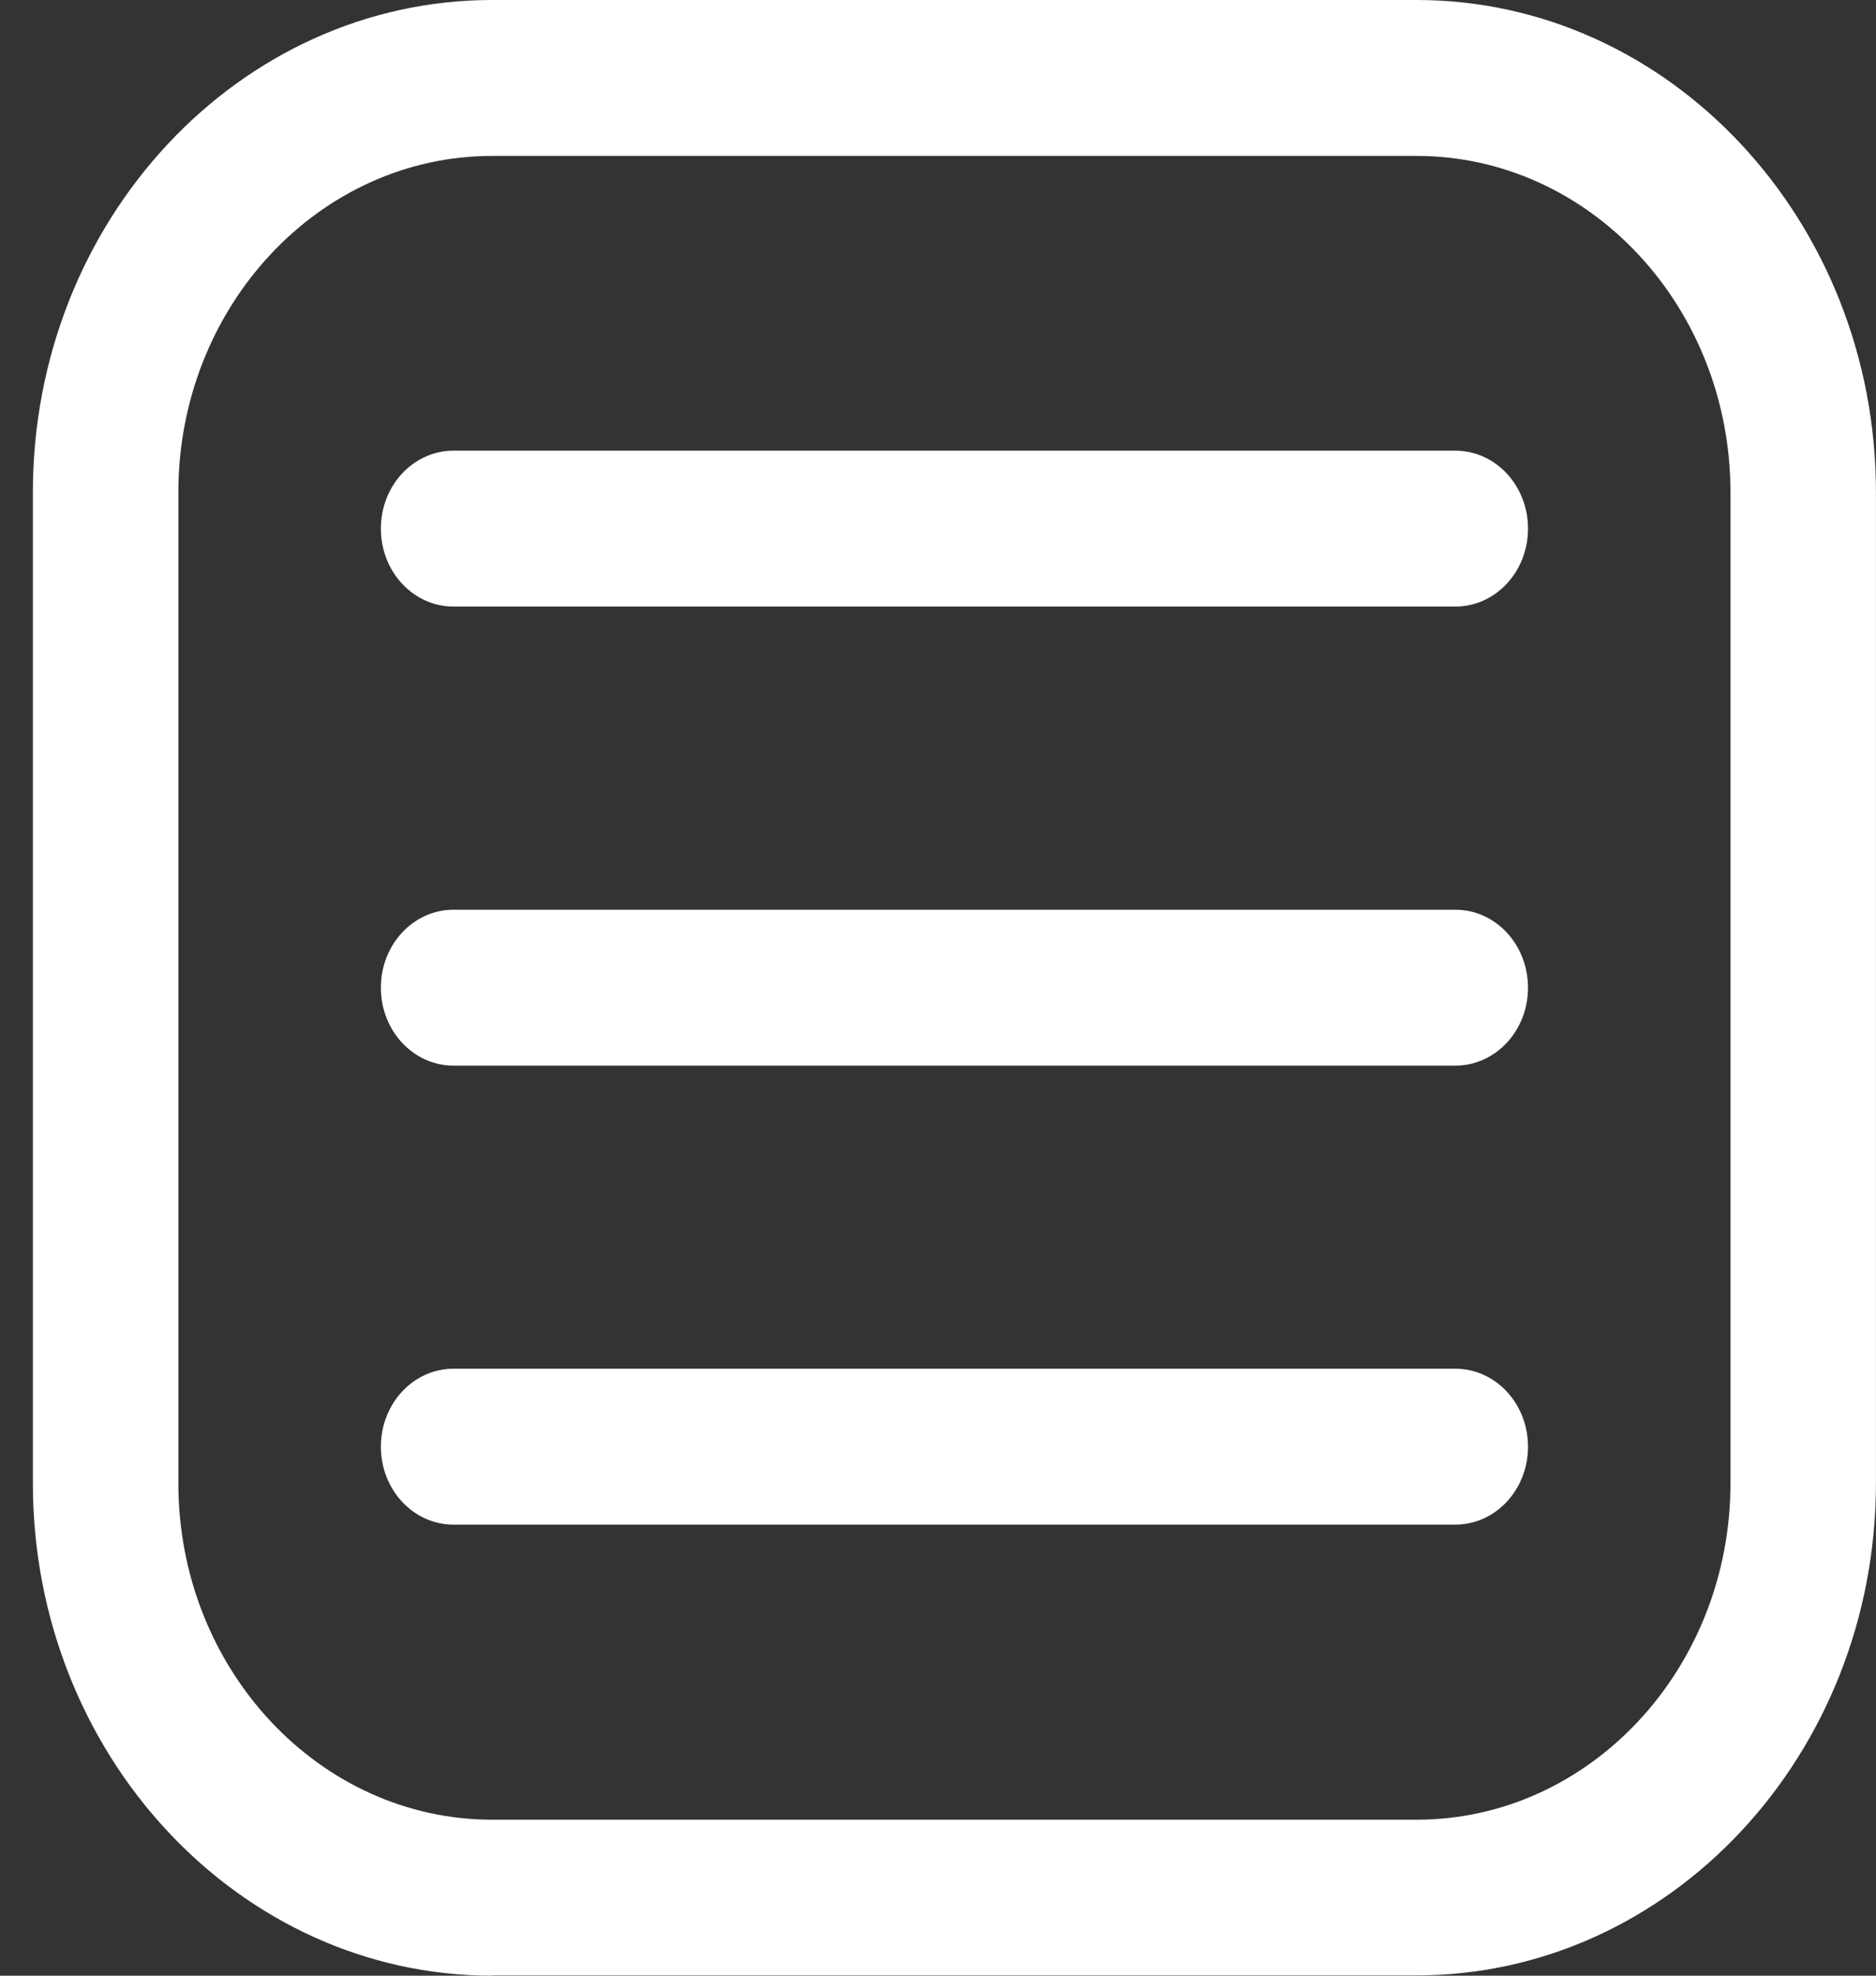 <svg width="38" height="40" viewBox="0 0 38 40" fill="none" xmlns="http://www.w3.org/2000/svg">
<rect x="0" y="0" width="38" height="40" fill="#333333" stroke="none"/>
<path d="M9.969 39.994H28.696C33.825 39.994 37.999 35.527 37.999 30.026V9.967C37.999 4.473 33.825 0 28.696 0H9.969C4.841 0 0.666 4.467 0.666 9.967V30.032C0.666 35.527 4.841 40 9.969 40V39.994ZM3.613 9.967C3.613 6.215 6.462 3.157 9.969 3.157H28.696C32.198 3.157 35.052 6.21 35.052 9.967V30.032C35.052 33.783 32.203 36.842 28.696 36.842H9.969C6.468 36.842 3.613 33.789 3.613 30.032V9.967Z" fill="white"/>
<path d="M9.188 12.281H29.477C30.293 12.281 30.951 11.576 30.951 10.703C30.951 9.829 30.293 9.124 29.477 9.124H9.188C8.373 9.124 7.715 9.829 7.715 10.703C7.715 11.576 8.373 12.281 9.188 12.281Z" fill="white"/>
<path d="M9.188 21.575H29.477C30.293 21.575 30.951 20.87 30.951 19.997C30.951 19.123 30.293 18.418 29.477 18.418H9.188C8.373 18.418 7.715 19.123 7.715 19.997C7.715 20.87 8.373 21.575 9.188 21.575Z" fill="white"/>
<path d="M9.188 30.868H29.477C30.293 30.868 30.951 30.163 30.951 29.29C30.951 28.416 30.293 27.711 29.477 27.711H9.188C8.373 27.711 7.715 28.416 7.715 29.29C7.715 30.163 8.373 30.868 9.188 30.868Z" fill="white"/>
</svg>
